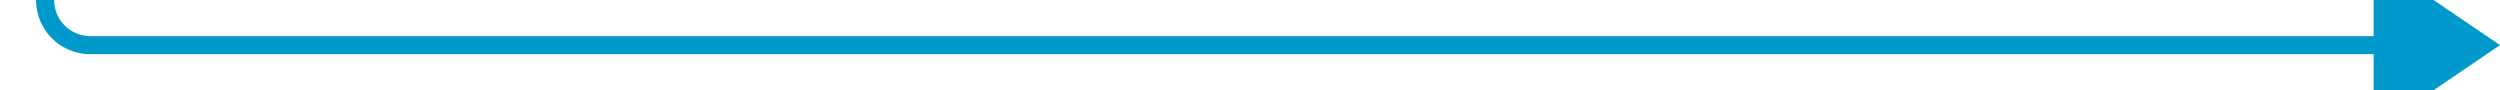 ﻿<?xml version="1.0" encoding="utf-8"?>
<svg version="1.1" xmlns:xlink="http://www.w3.org/1999/xlink" width="277px" height="10px" preserveAspectRatio="xMinYMid meet" viewBox="143 263  277 8" xmlns="http://www.w3.org/2000/svg">
  <path d="M 148 220  L 148 262  A 5 5 0 0 0 153 267 L 408 267  " stroke-width="2" stroke="#0099cc" fill="none" />
  <path d="M 406 276.5  L 420 267  L 406 257.5  L 406 276.5  Z " fill-rule="nonzero" fill="#0099cc" stroke="none" />
</svg>